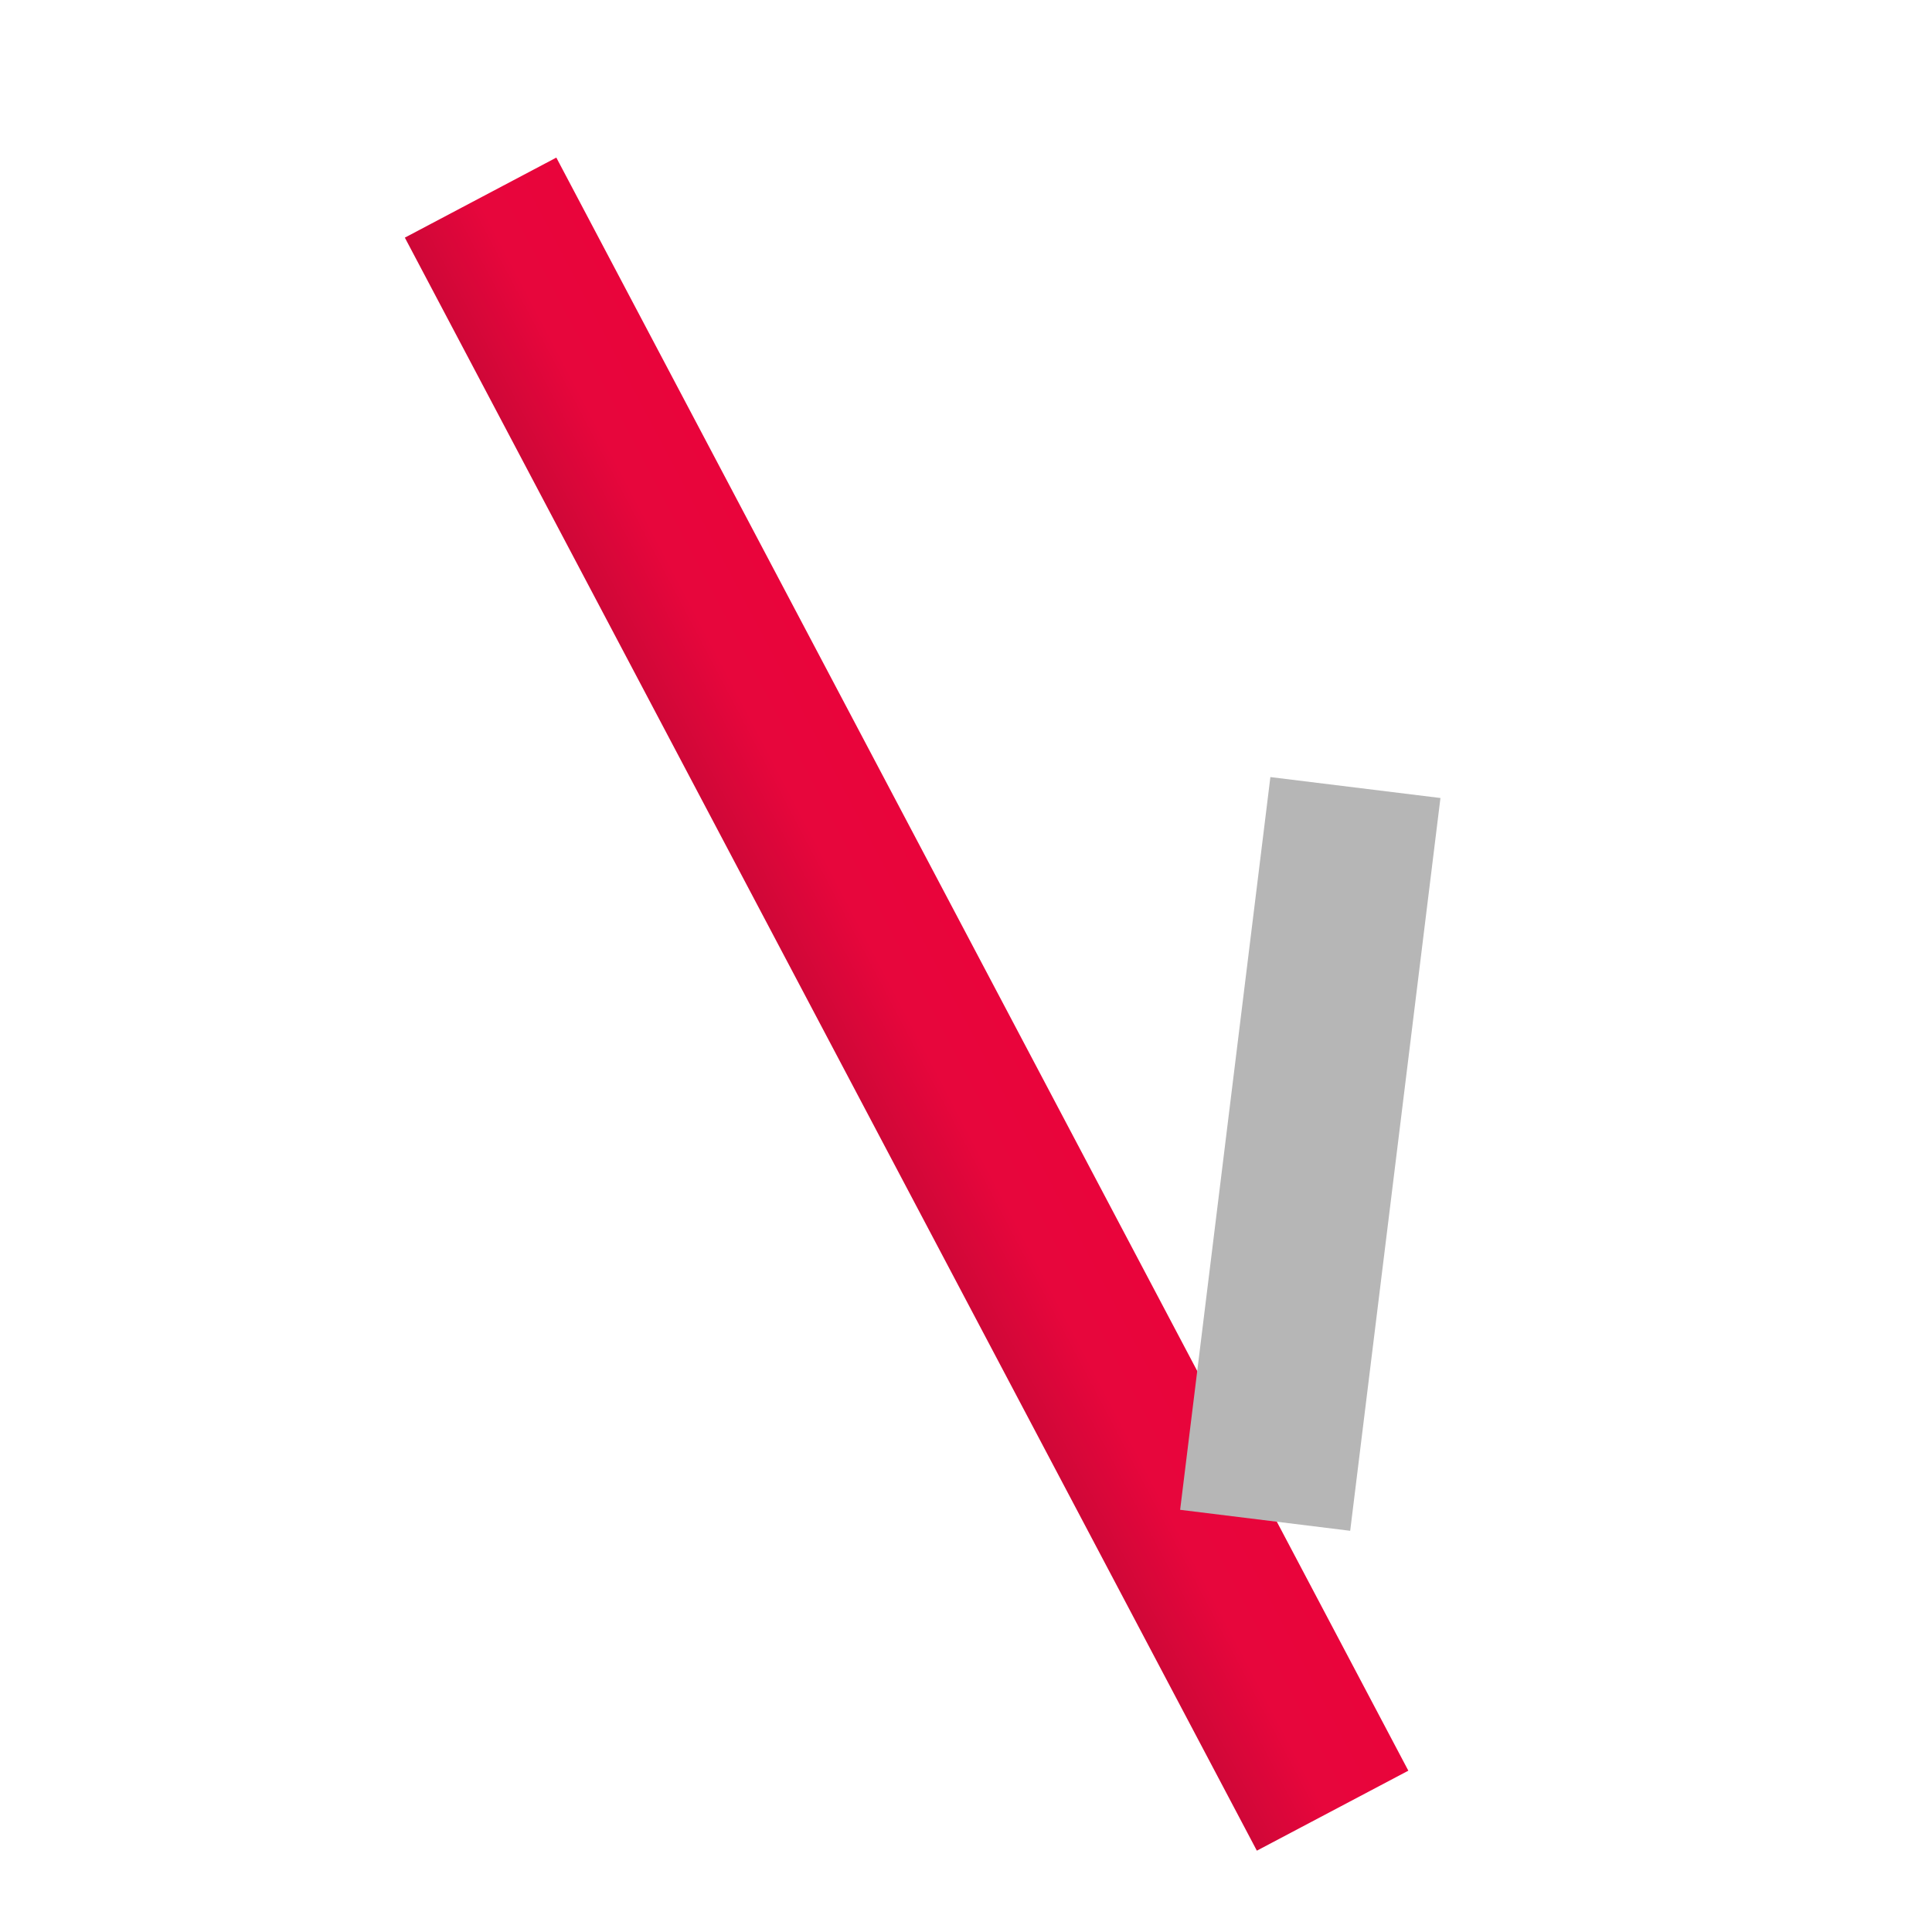 <svg width="42" height="42" viewBox="0 0 42 42" fill="none" xmlns="http://www.w3.org/2000/svg">
<path d="M12.094 3.426L8.801 5.166L27.323 40.232L30.616 38.493L12.094 3.426Z" fill="url(#paint0_linear)"/>
<path d="M31.314 17.348L27.617 16.893L25.655 32.822L29.352 33.278L31.314 17.348Z" fill="#B6B6B6"/>
<defs>
<linearGradient id="paint0_linear" x1="7.315" y1="2.466" x2="10.839" y2="0.613" gradientUnits="userSpaceOnUse">
<stop stop-color="#CE0737"/>
<stop offset="0.468" stop-color="#E7063C"/>
<stop offset="1" stop-color="#E9043B"/>
</linearGradient>
</defs>
</svg>
